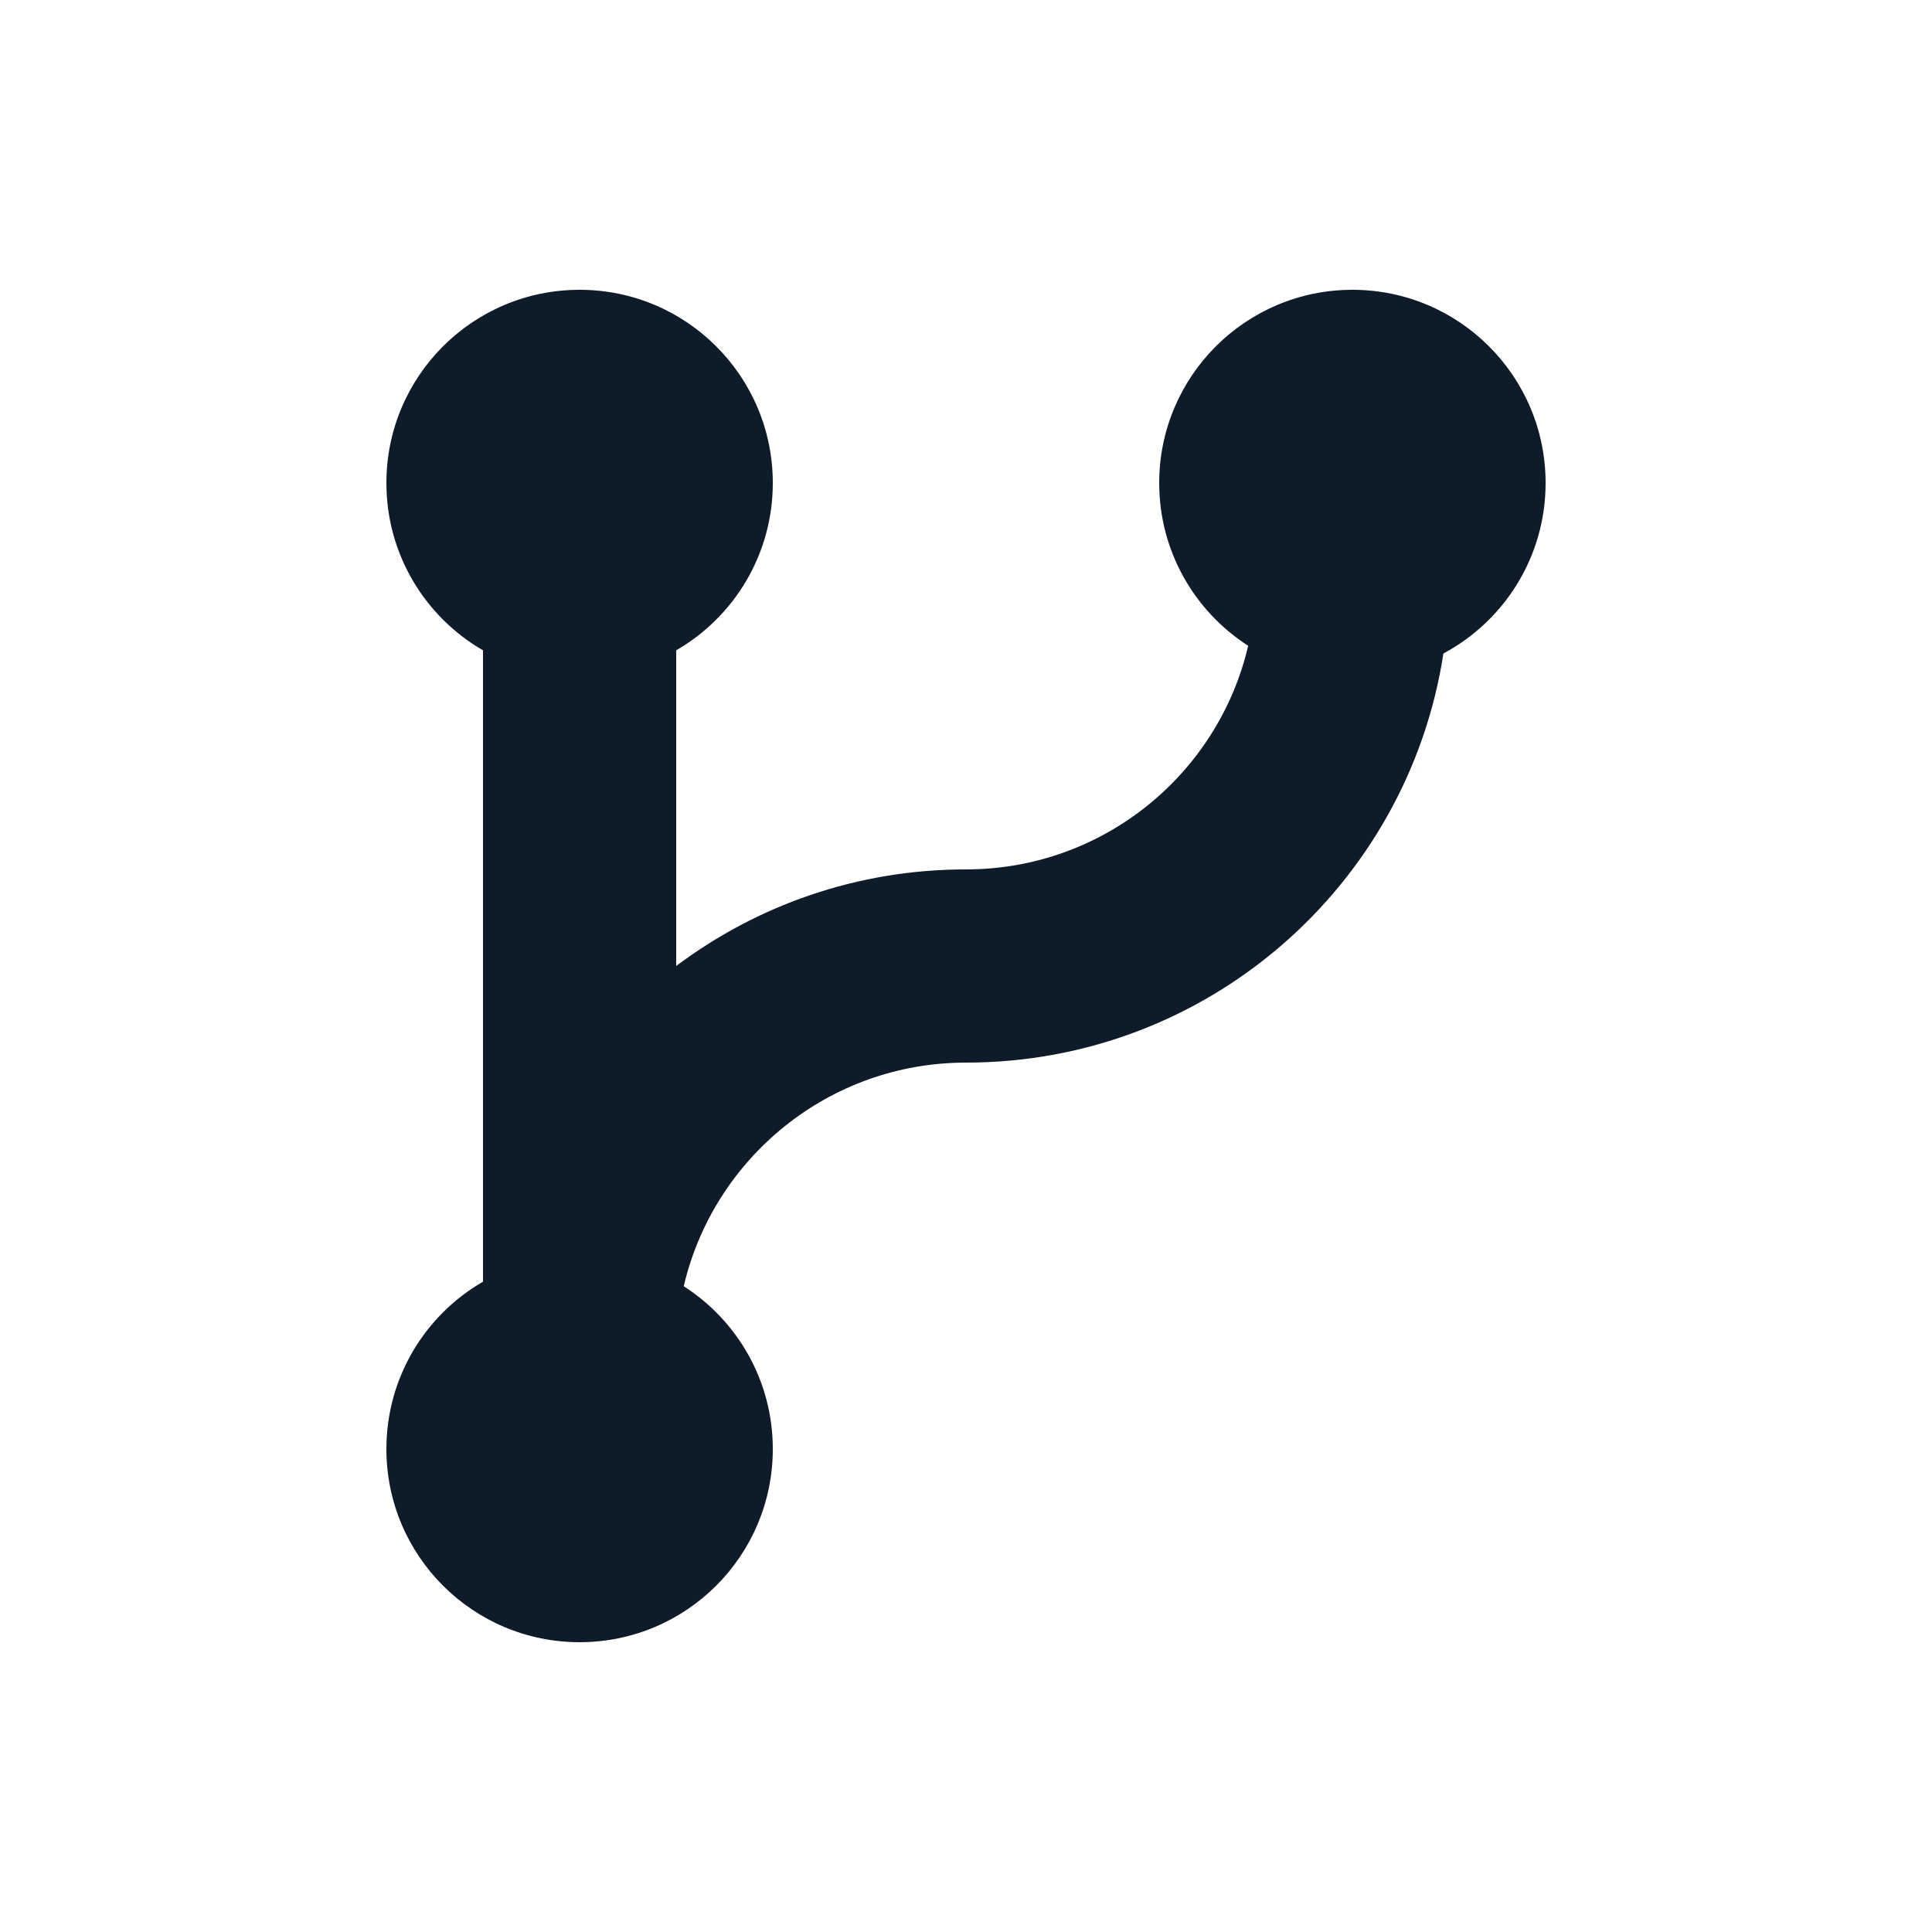 <svg width="20" height="20" viewBox="0 0 20 20" fill="none" xmlns="http://www.w3.org/2000/svg">
<path fill-rule="evenodd" clip-rule="evenodd" d="M8 5C8 5.74 7.598 6.387 7 6.732L7 10C7.836 9.372 8.874 9 10 9C11.421 9 12.612 8.011 12.921 6.685C12.367 6.329 12 5.707 12 5C12 3.895 12.896 3 14 3C15.105 3 16 3.895 16 5C16 5.764 15.572 6.428 14.942 6.765C14.574 9.163 12.501 11 10 11C8.579 11 7.388 11.988 7.078 13.315C7.633 13.671 8 14.293 8 15C8 16.105 7.105 17 6 17C4.895 17 4 16.105 4 15C4 14.26 4.402 13.613 5 13.268L5 6.732C4.402 6.387 4 5.74 4 5C4 3.895 4.895 3 6 3C7.105 3 8 3.895 8 5Z" fill="#0E1B29"/>
</svg>
